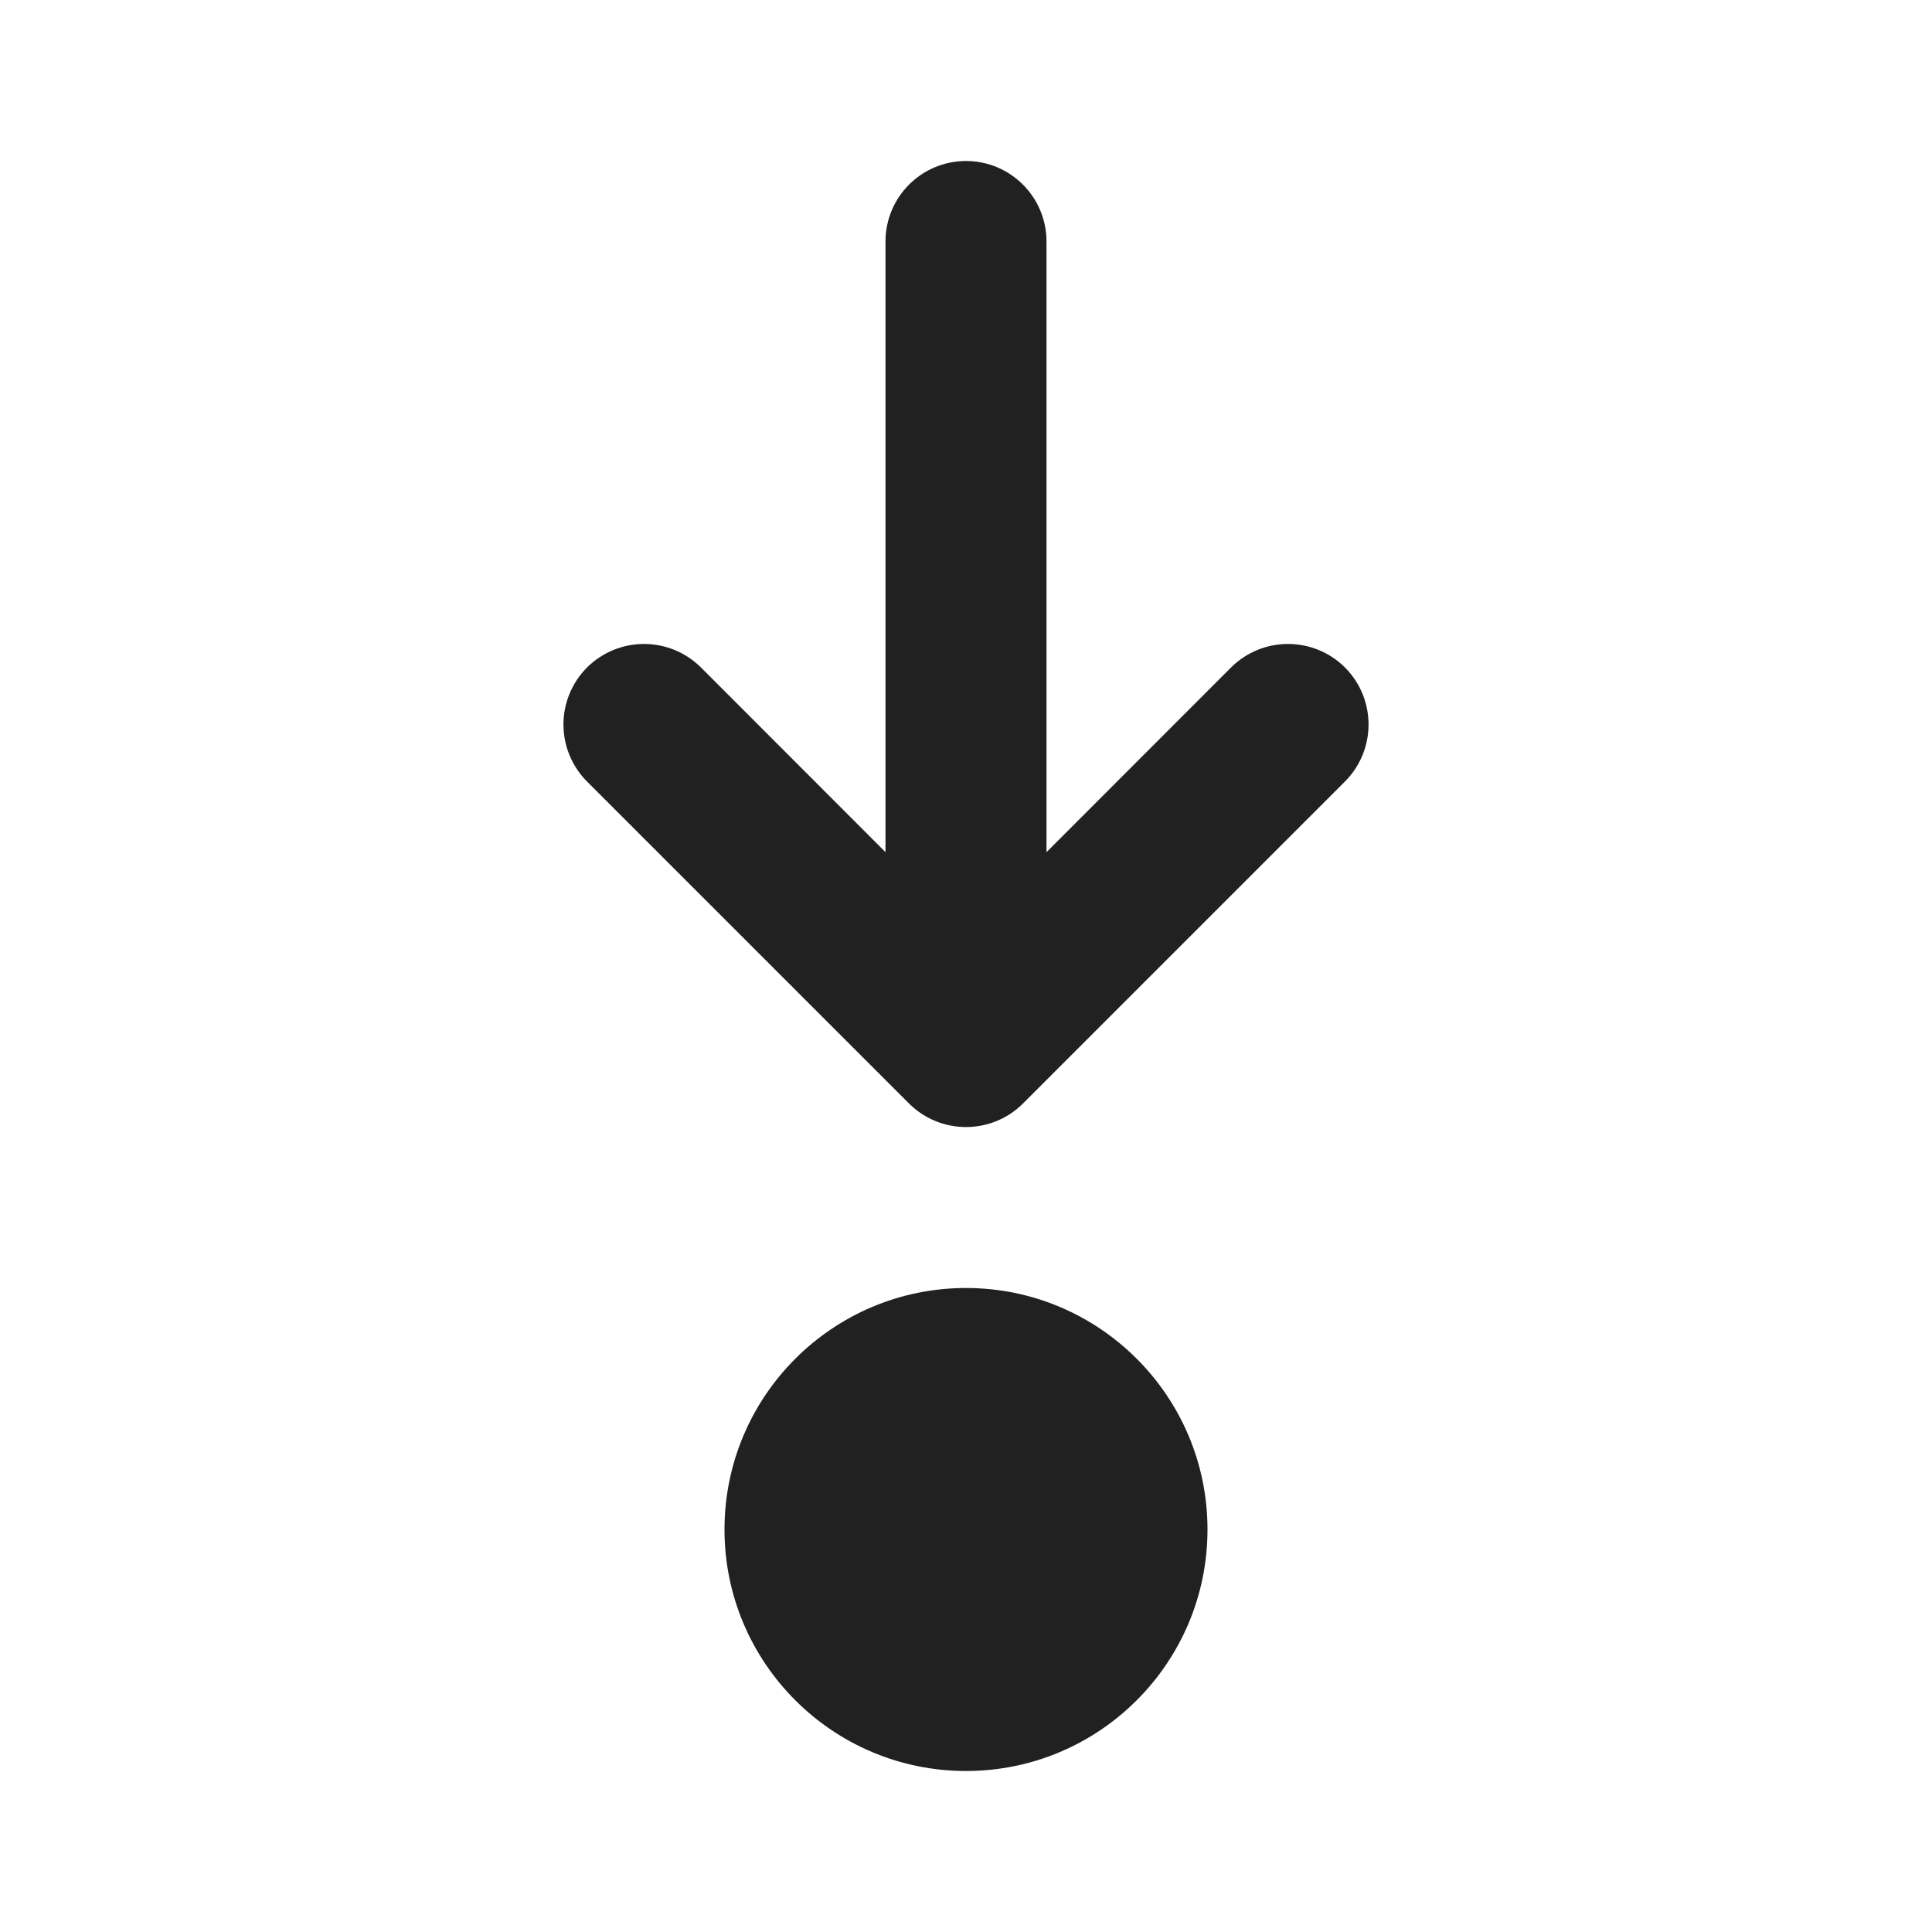 <svg width="12" height="12" viewBox="0 0 12 12" fill="none" xmlns="http://www.w3.org/2000/svg">
<path d="M6 1C6.276 1 6.5 1.224 6.5 1.5V5.293L7.646 4.146C7.842 3.951 8.158 3.951 8.354 4.146C8.549 4.342 8.549 4.658 8.354 4.854L6.354 6.854C6.158 7.049 5.842 7.049 5.646 6.854L3.646 4.854C3.451 4.658 3.451 4.342 3.646 4.146C3.842 3.951 4.158 3.951 4.354 4.146L5.5 5.293V1.5C5.5 1.224 5.724 1 6 1ZM6 11C6.828 11 7.5 10.328 7.5 9.5C7.5 8.672 6.828 8 6 8C5.172 8 4.5 8.672 4.5 9.5C4.5 10.328 5.172 11 6 11Z" fill="#212121"/>
</svg>
